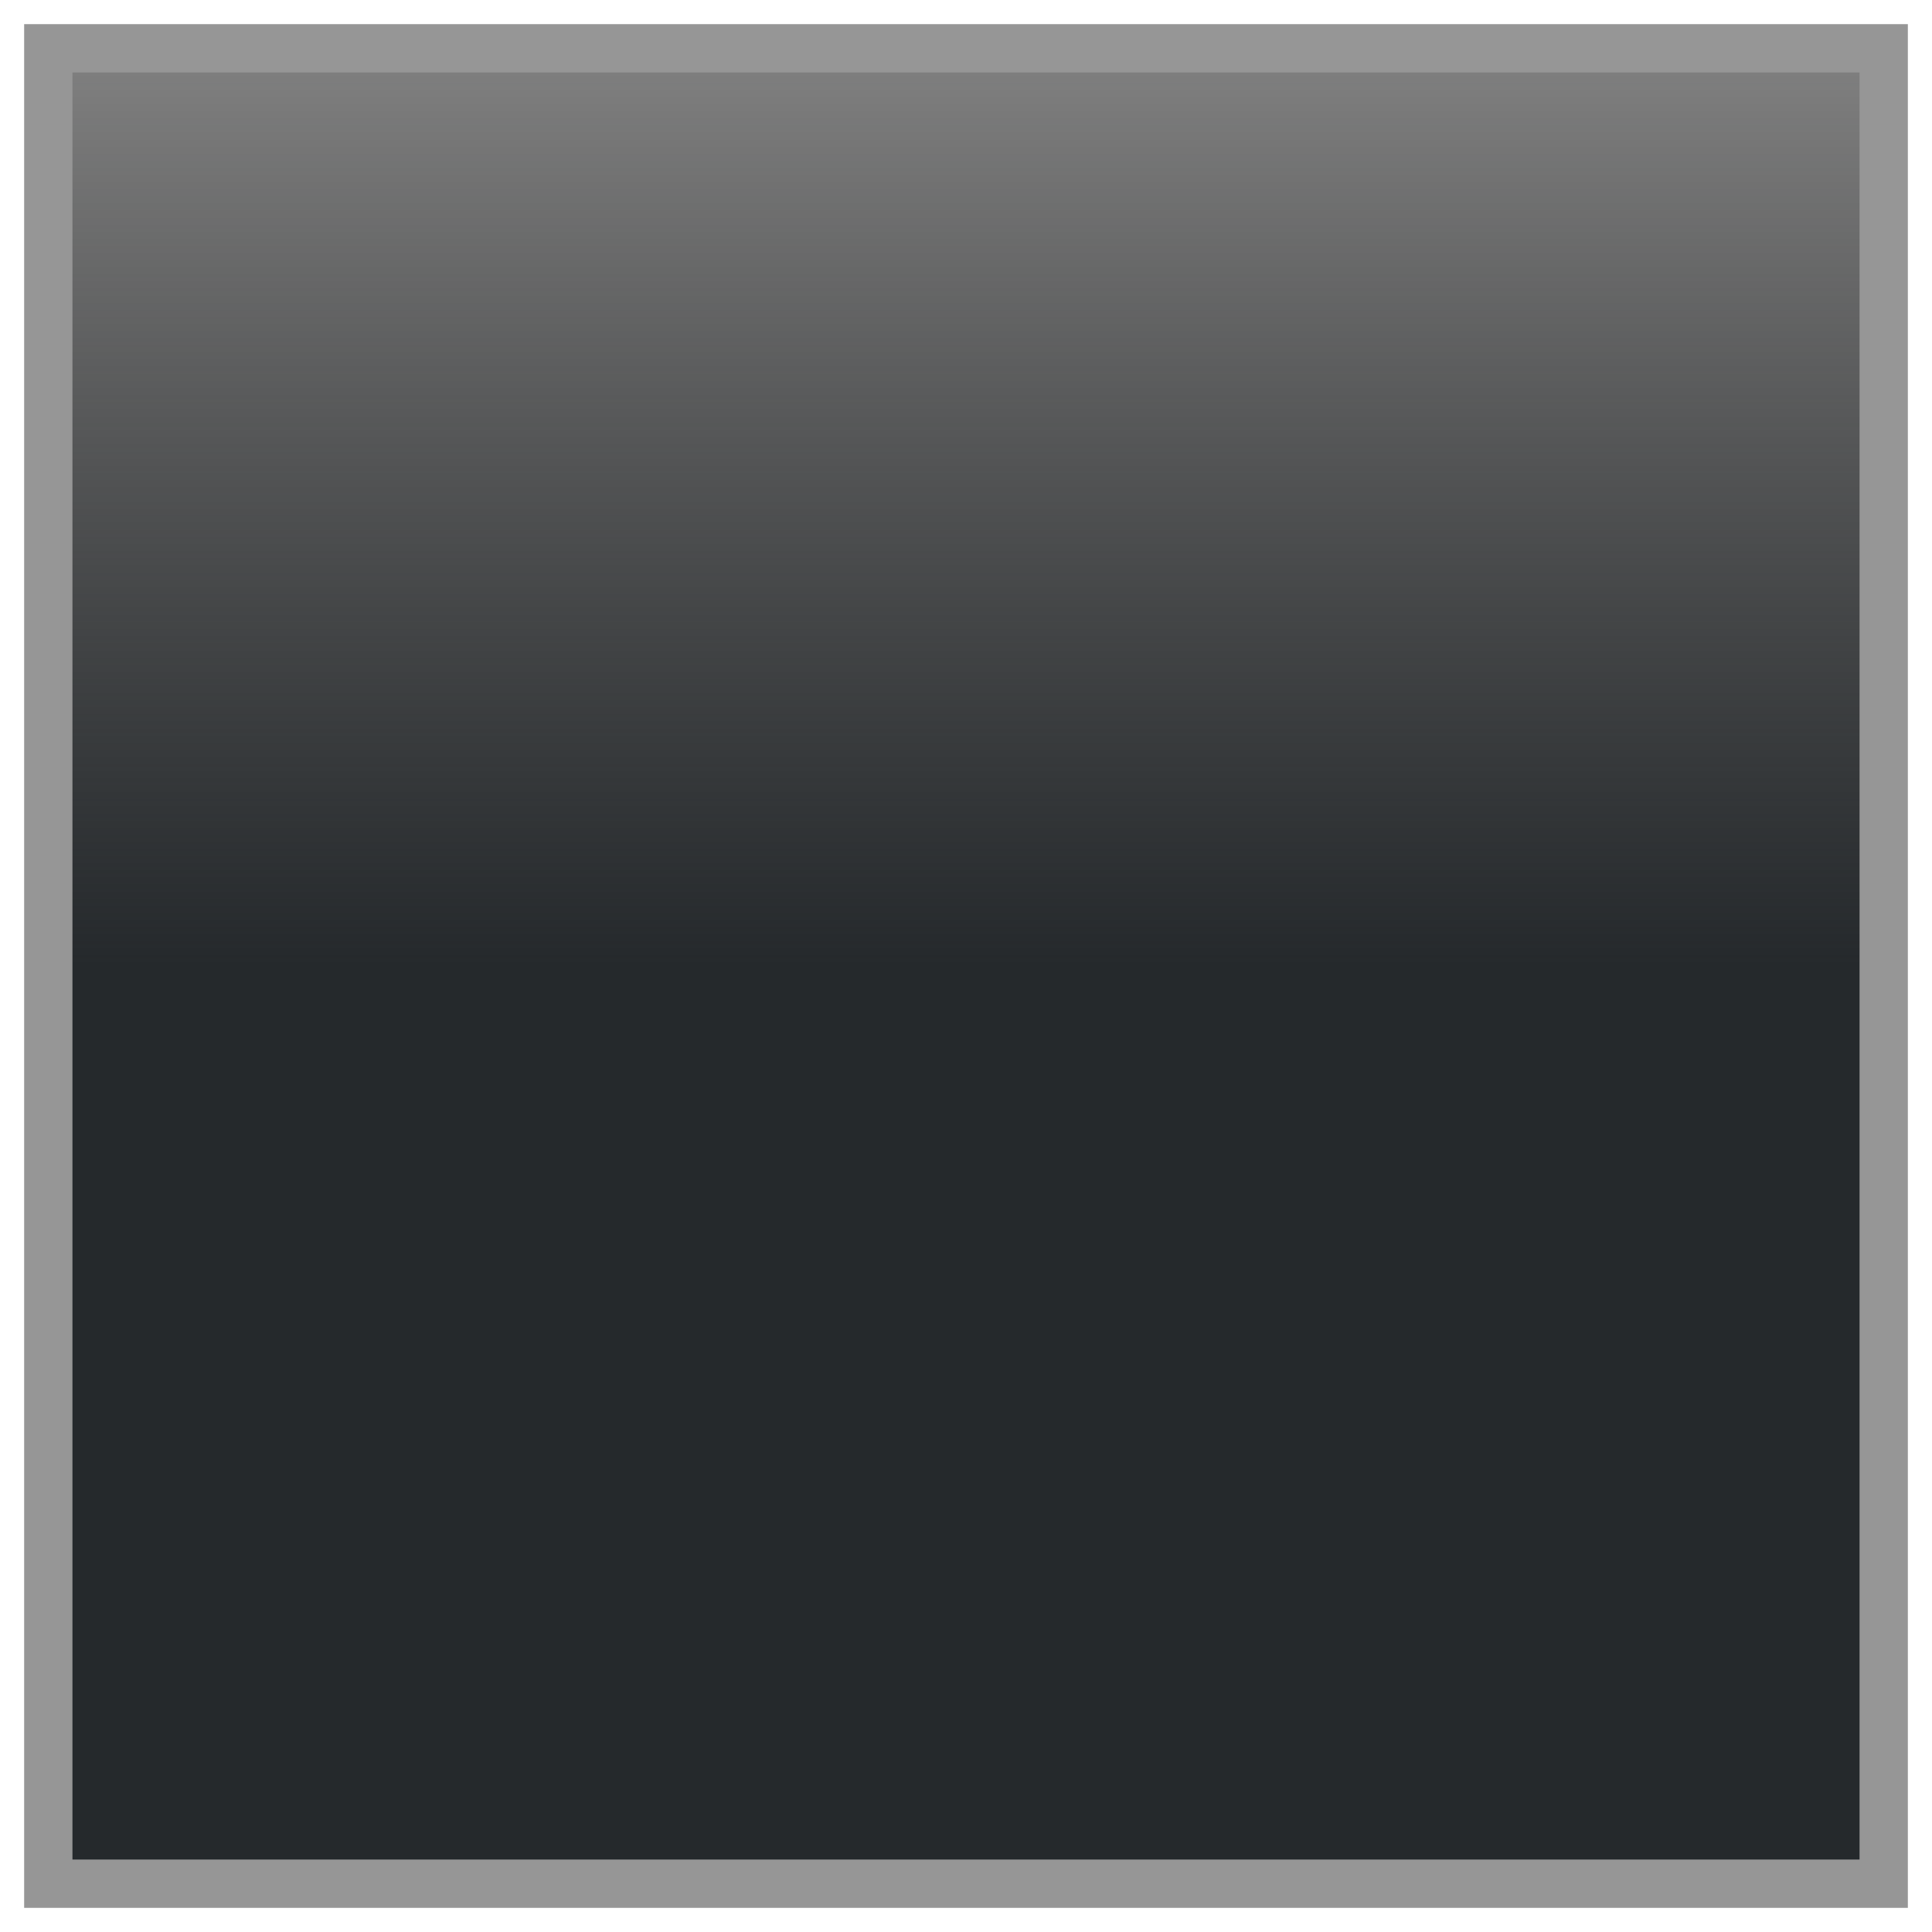 <?xml version="1.0" encoding="UTF-8" standalone="no"?>
<svg width="40px" height="40px" viewBox="0 0 40 40" version="1.1" xmlns="http://www.w3.org/2000/svg" xmlns:xlink="http://www.w3.org/1999/xlink" xmlns:sketch="http://www.bohemiancoding.com/sketch/ns">
    <title>view-toggle-pressed-centre</title>
    <description>Created with Sketch (http://www.bohemiancoding.com/sketch)</description>
    <defs>
        <linearGradient x1="50%" y1="50%" x2="50%" y2="0%" id="linearGradient-1">
            <stop stop-color="rgb(37,41,44)" offset="0%"></stop>
            <stop stop-color="rgb(0,0,0)" stop-opacity="0.5" offset="100%"></stop>
        </linearGradient>
        <path d="M1,1 L1,39 L39,39 L39,1 L1,1 Z M1,1" id="path-2"></path>
    </defs>
    <g id="Page 1" fill="rgb(215,215,215)" fill-rule="evenodd">
        <use id="Rectangle 1" stroke="rgb(150,150,150)" stroke-width="1" fill="url(#linearGradient-1)" transform="translate(20, 20) scale(-1, 1) translate(-20, -20)" xlink:href="#path-2"></use>
        <use id="Rectangle 1-1" stroke="none" fill="none" xlink:href="#path-2"></use>
    </g>
</svg>